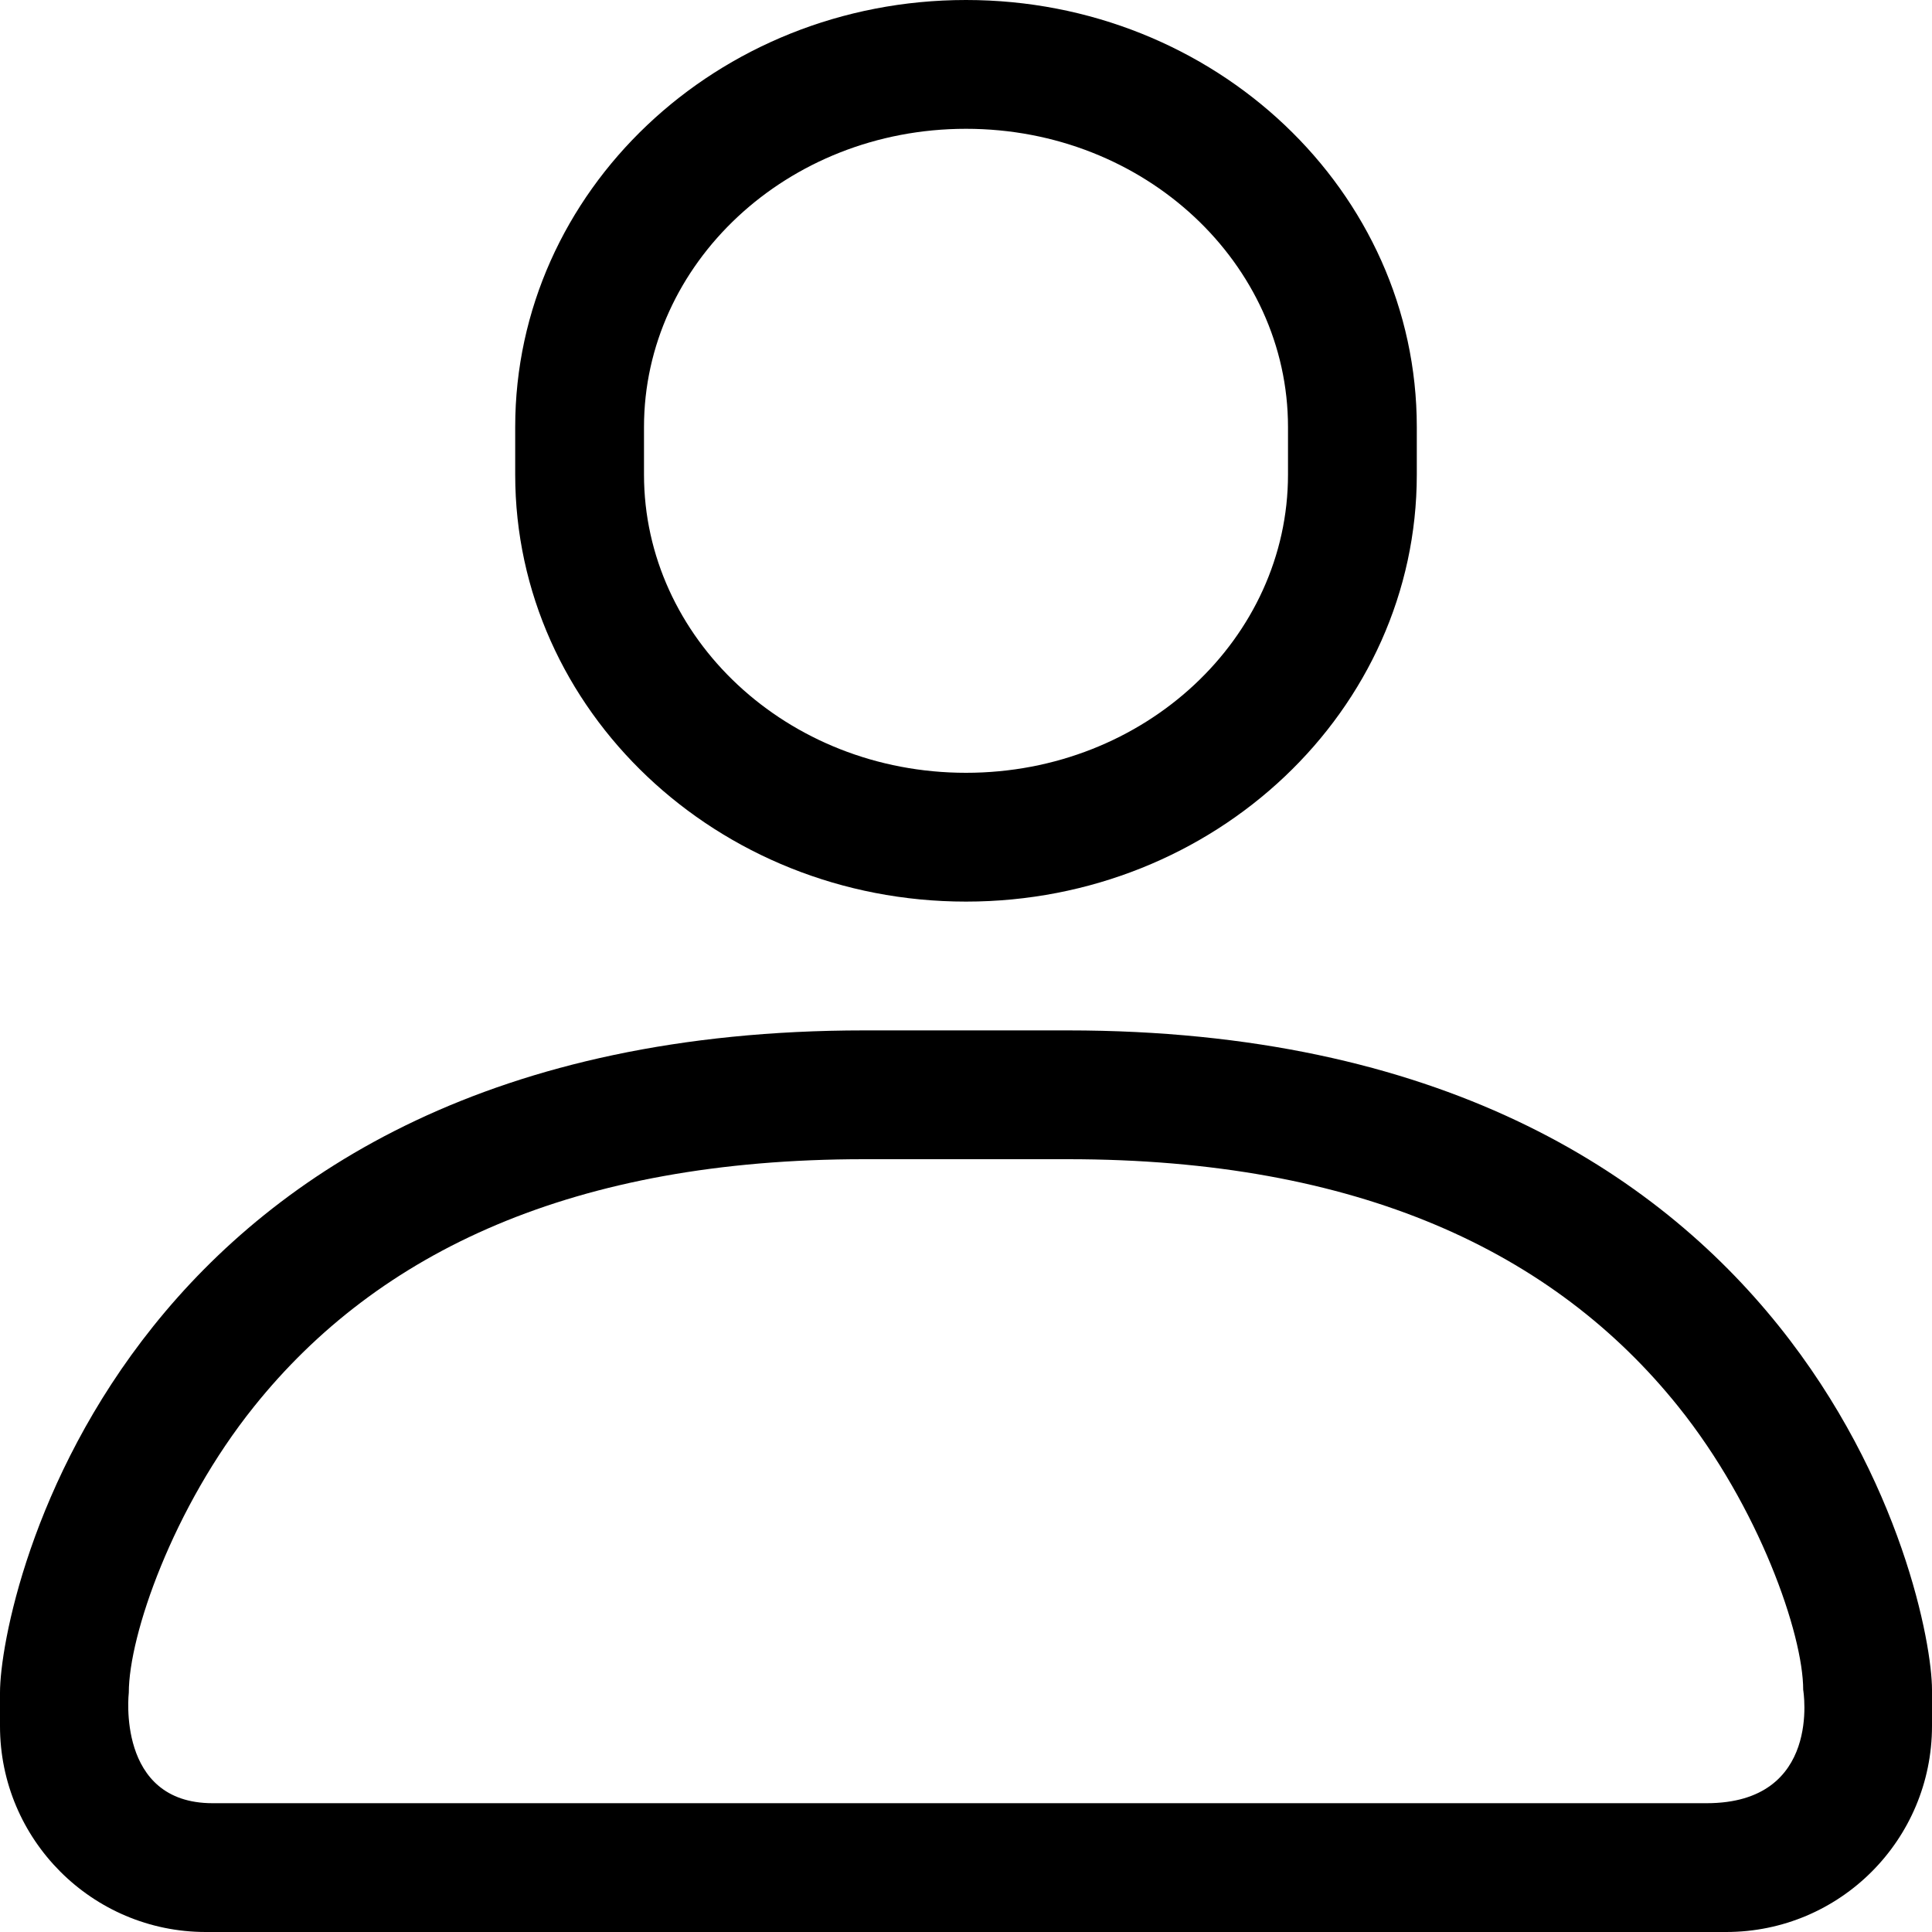 <svg xmlns="http://www.w3.org/2000/svg" width="30" height="30" viewBox="0 0 30 30">
  <title>
    联系业务员
  </title>
  <path fill="none" d="M26.06 21.838C24.126 19.433 21.09 18 16.58 18h-3.16c-4.51 0-7.547 1.434-9.477 3.842C2.683 23.412 2 25.395 2 26.282c0 0-.2 1.718 1.3 1.718h23.2c1.8 0 1.5-1.76 1.5-1.76 0-.864-.686-2.838-1.94-4.402zM15 12c2.785 0 5-2.098 5-4.63v-.74C20 4.1 17.785 2 15 2c-2.786 0-5 2.098-5 4.63v.74C10 9.9 12.215 12 15 12z"/>
  <path d="M15 14c3.867 0 7-2.97 7-6.63v-.74C22 2.97 18.866 0 15 0c-3.867 0-7 2.97-7 6.63v.74C8 11.03 11.134 14 15 14zm-5-7.37C10 4.1 12.214 2 15 2c2.785 0 5 2.1 5 4.63v.74C20 9.9 17.785 12 15 12s-5-2.1-5-4.63v-.74zM16.58 16h-3.16C1.88 16 0 24.814 0 26.283v.52C0 28.564 1.43 30 3.196 30h23.607C28.573 30 30 28.566 30 26.8v-.56C30 24.814 28.12 16 16.58 16zm9.92 12H3.3C1.8 28 2 26.283 2 26.283c0-.89.684-2.87 1.943-4.44C5.873 19.432 8.91 18 13.42 18h3.16c4.51 0 7.547 1.433 9.478 3.838C27.314 23.402 28 25.376 28 26.24c0 0 .3 1.76-1.5 1.76z"/>
</svg>
